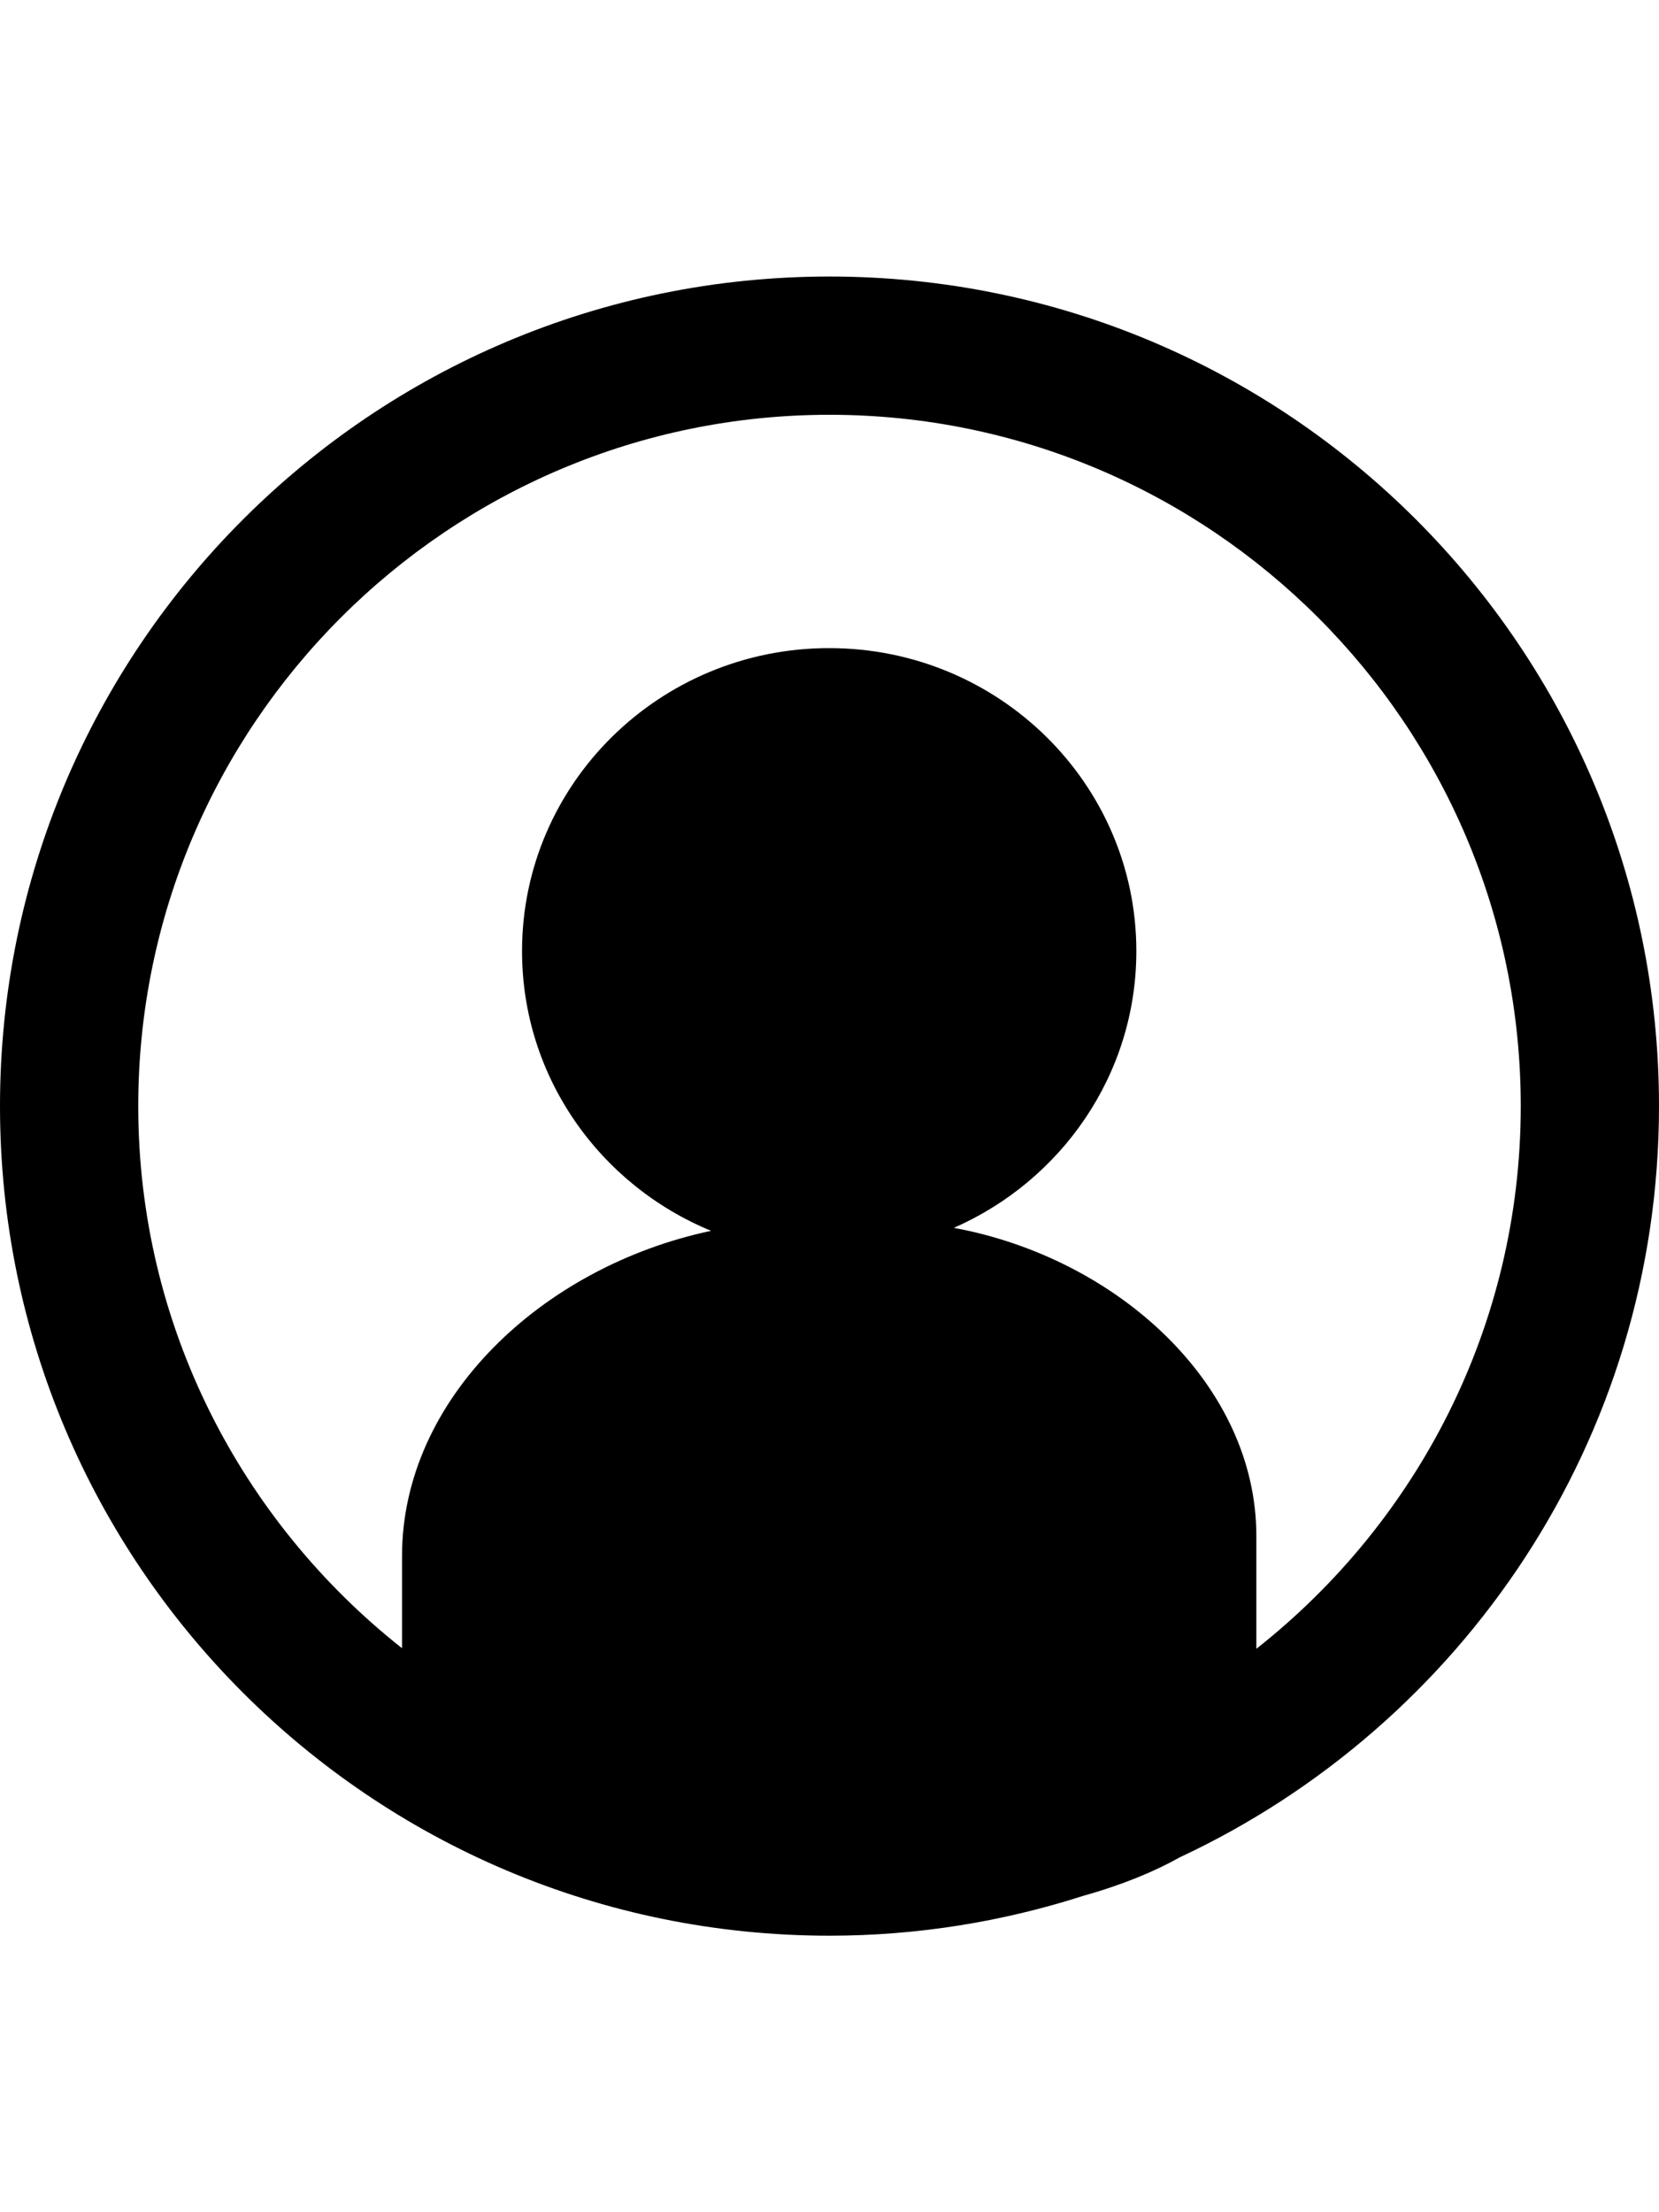 <?xml version="1.0" encoding="utf-8"?>
<!-- Generator: Adobe Illustrator 19.2.1, SVG Export Plug-In . SVG Version: 6.00 Build 0)  -->
<svg version="1.1" id="Layer_1" xmlns="http://www.w3.org/2000/svg" xmlns:xlink="http://www.w3.org/1999/xlink" x="0px" y="0px"
	 width="24px" height="32px" viewBox="0 0 24 32" style="enable-background:new 0 0 24 32;" xml:space="preserve">
<path d="M24,16c0-6.627-5.373-12-12-12S0,9.372,0,16c0,6.628,5.373,12,12,12c1.278,0,2.508-0.204,3.663-0.574
	c0.587-0.165,1.05-0.36,1.403-0.559C21.158,24.955,24,20.815,24,16z M2,16C2,10.486,6.486,6,12,6s10,4.486,10,10
	c0,3.183-1.5,6.018-3.825,7.85v-1.633c0-2.182-2-4.017-4.376-4.456c1.555-0.683,2.64-2.217,2.64-4.003
	c0-2.42-1.989-4.383-4.444-4.383c-2.454,0-4.443,1.963-4.443,4.383c0,1.823,1.129,3.385,2.735,4.046
	c-2.449,0.519-4.471,2.432-4.471,4.703v1.335C3.496,22.009,2,19.179,2,16z"/>
</svg>
